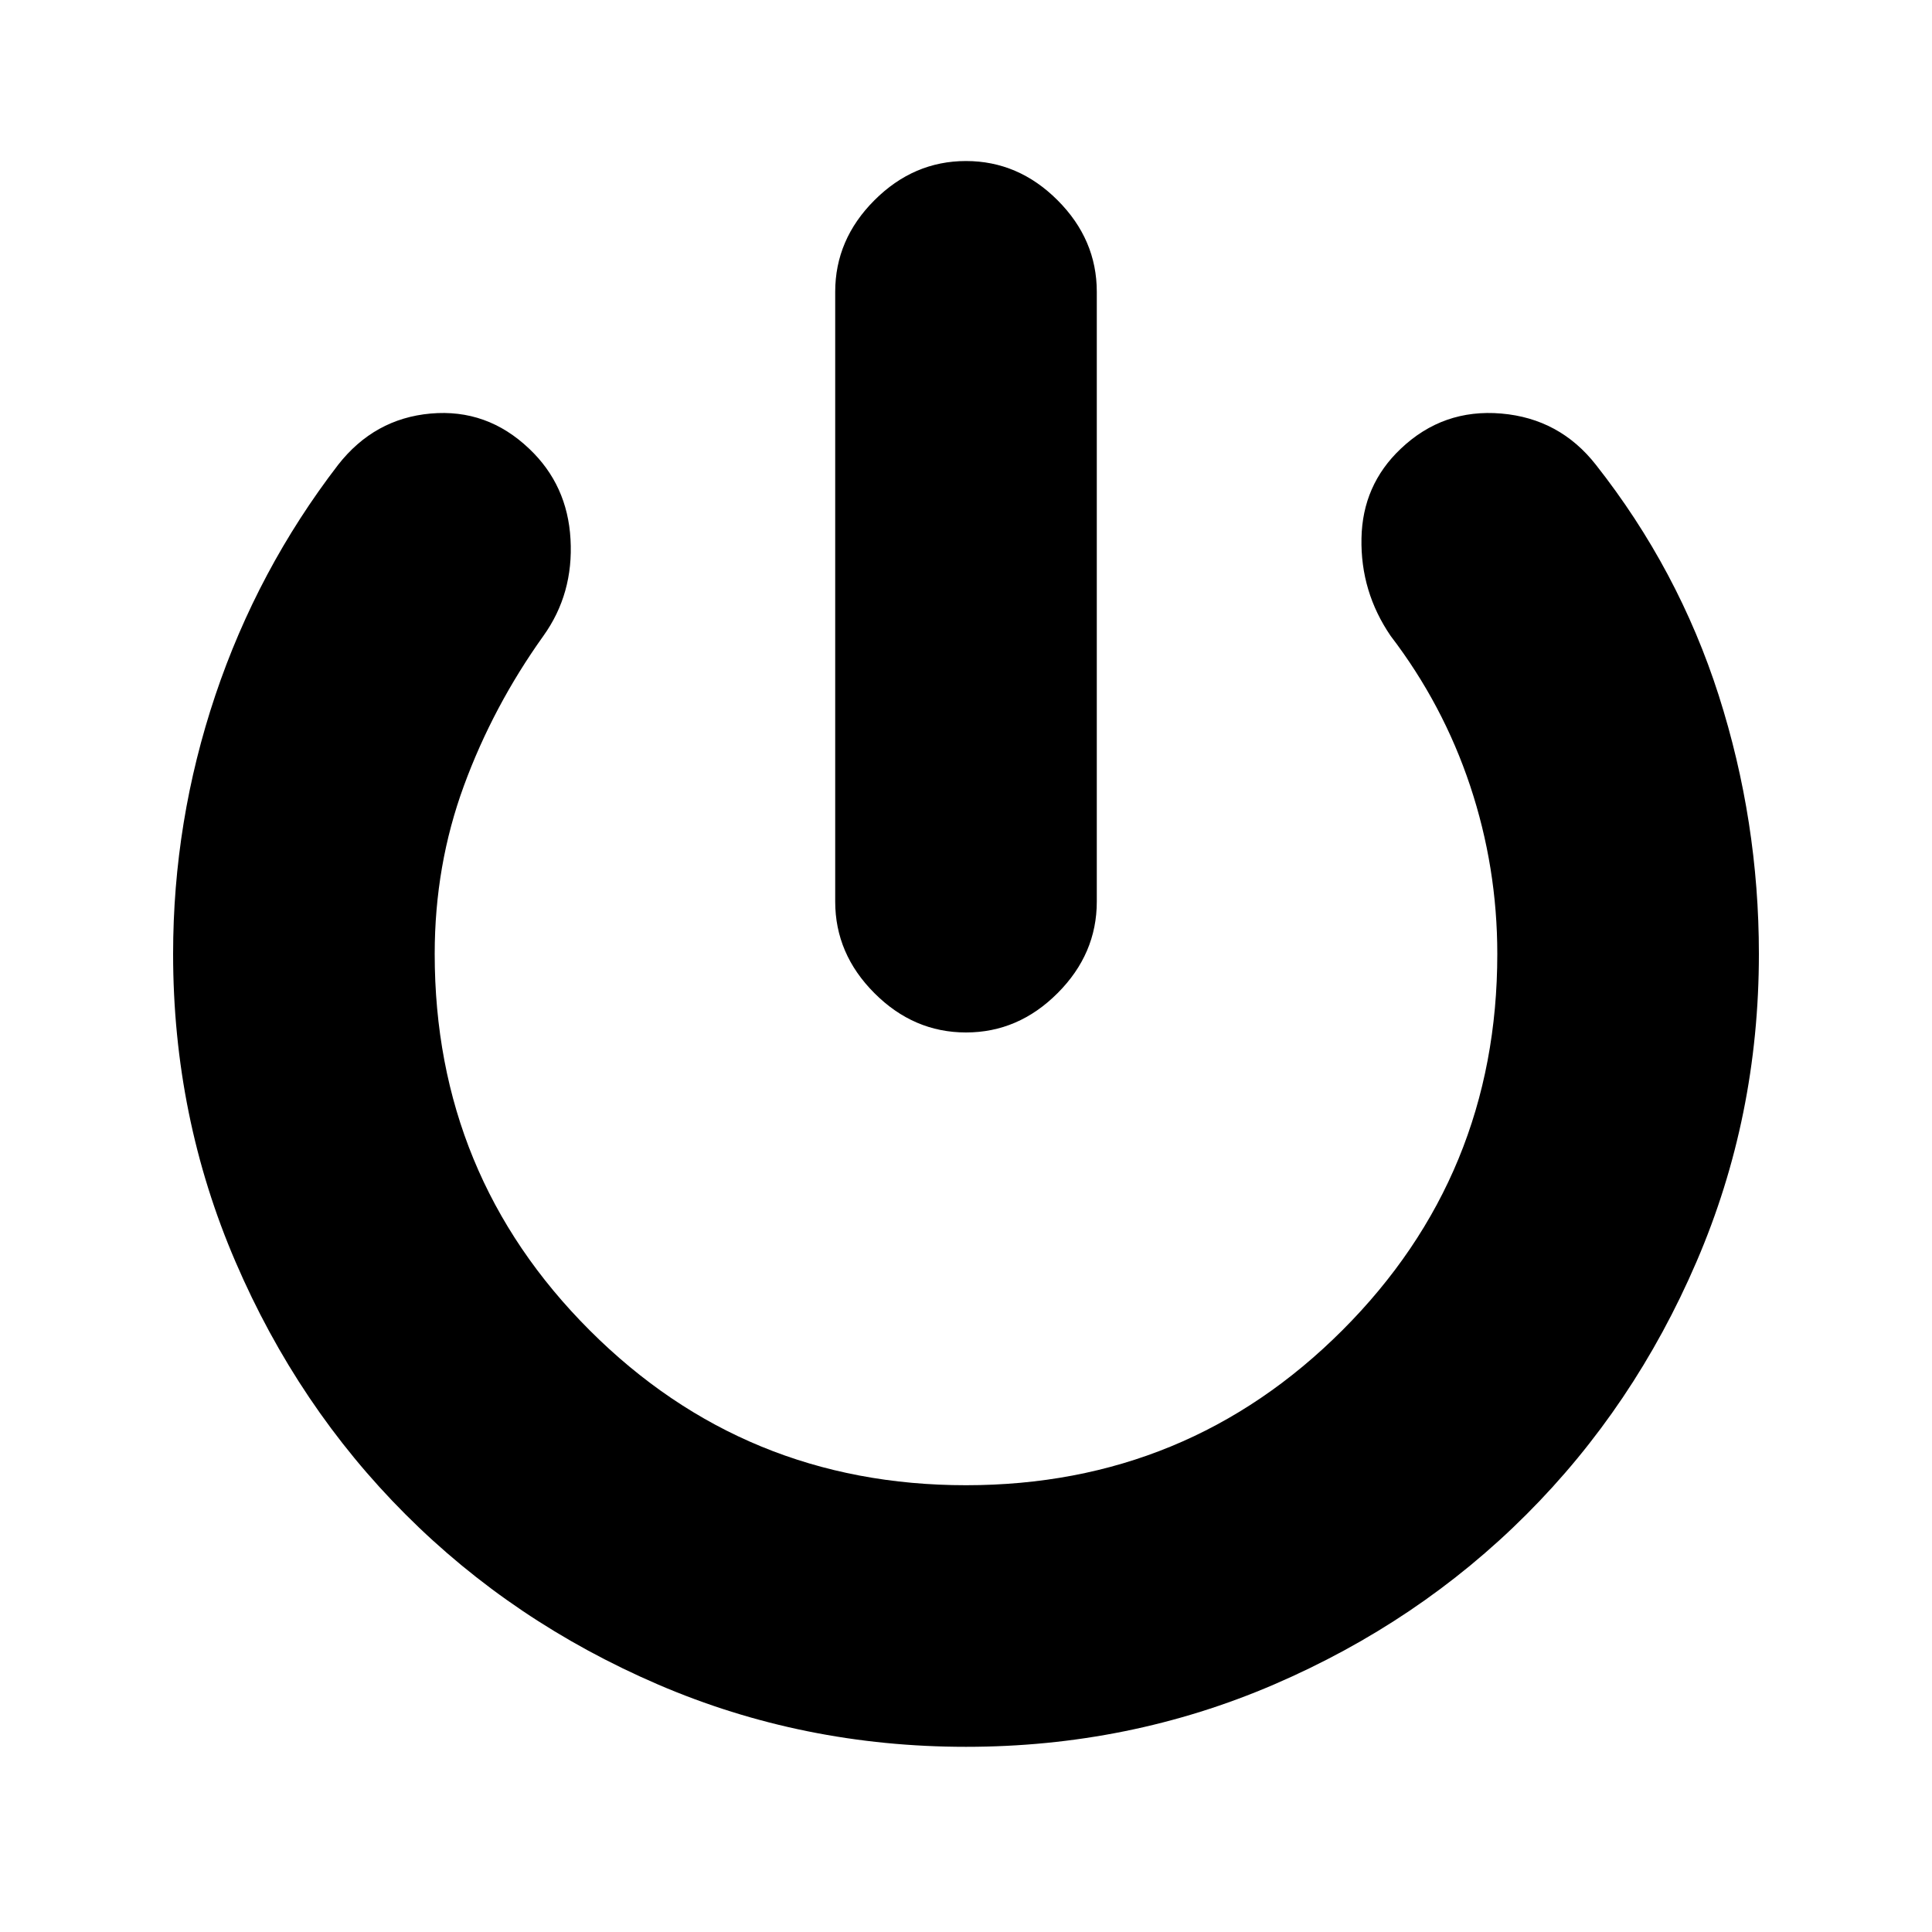 <svg xmlns="http://www.w3.org/2000/svg" height="20" width="20"><path d="M10 10.688q-.542 0-.948-.407-.406-.406-.406-.948V3.021q0-.542.406-.948.406-.406.948-.406.542 0 .948.406.406.406.406.948v6.312q0 .542-.406.948-.406.407-.948.407Zm0 7.395q-1.688 0-3.188-.645-1.5-.646-2.614-1.761-1.115-1.115-1.76-2.615-.646-1.5-.646-3.187 0-1.375.437-2.677.438-1.302 1.271-2.386.375-.479.958-.531.584-.052 1.021.365.396.375.427.937.032.563-.281 1-.521.729-.823 1.552-.302.823-.302 1.74 0 2.292 1.604 3.896T10 15.375q2.292 0 3.896-1.604T15.5 9.875q0-.896-.281-1.74-.281-.843-.823-1.552-.313-.458-.302-1.01.01-.552.406-.927.438-.417 1.042-.365.604.052.979.531.854 1.084 1.271 2.386.416 1.302.416 2.677 0 1.687-.646 3.187-.645 1.5-1.76 2.615-1.114 1.115-2.614 1.761-1.5.645-3.188.645Z"/></svg>